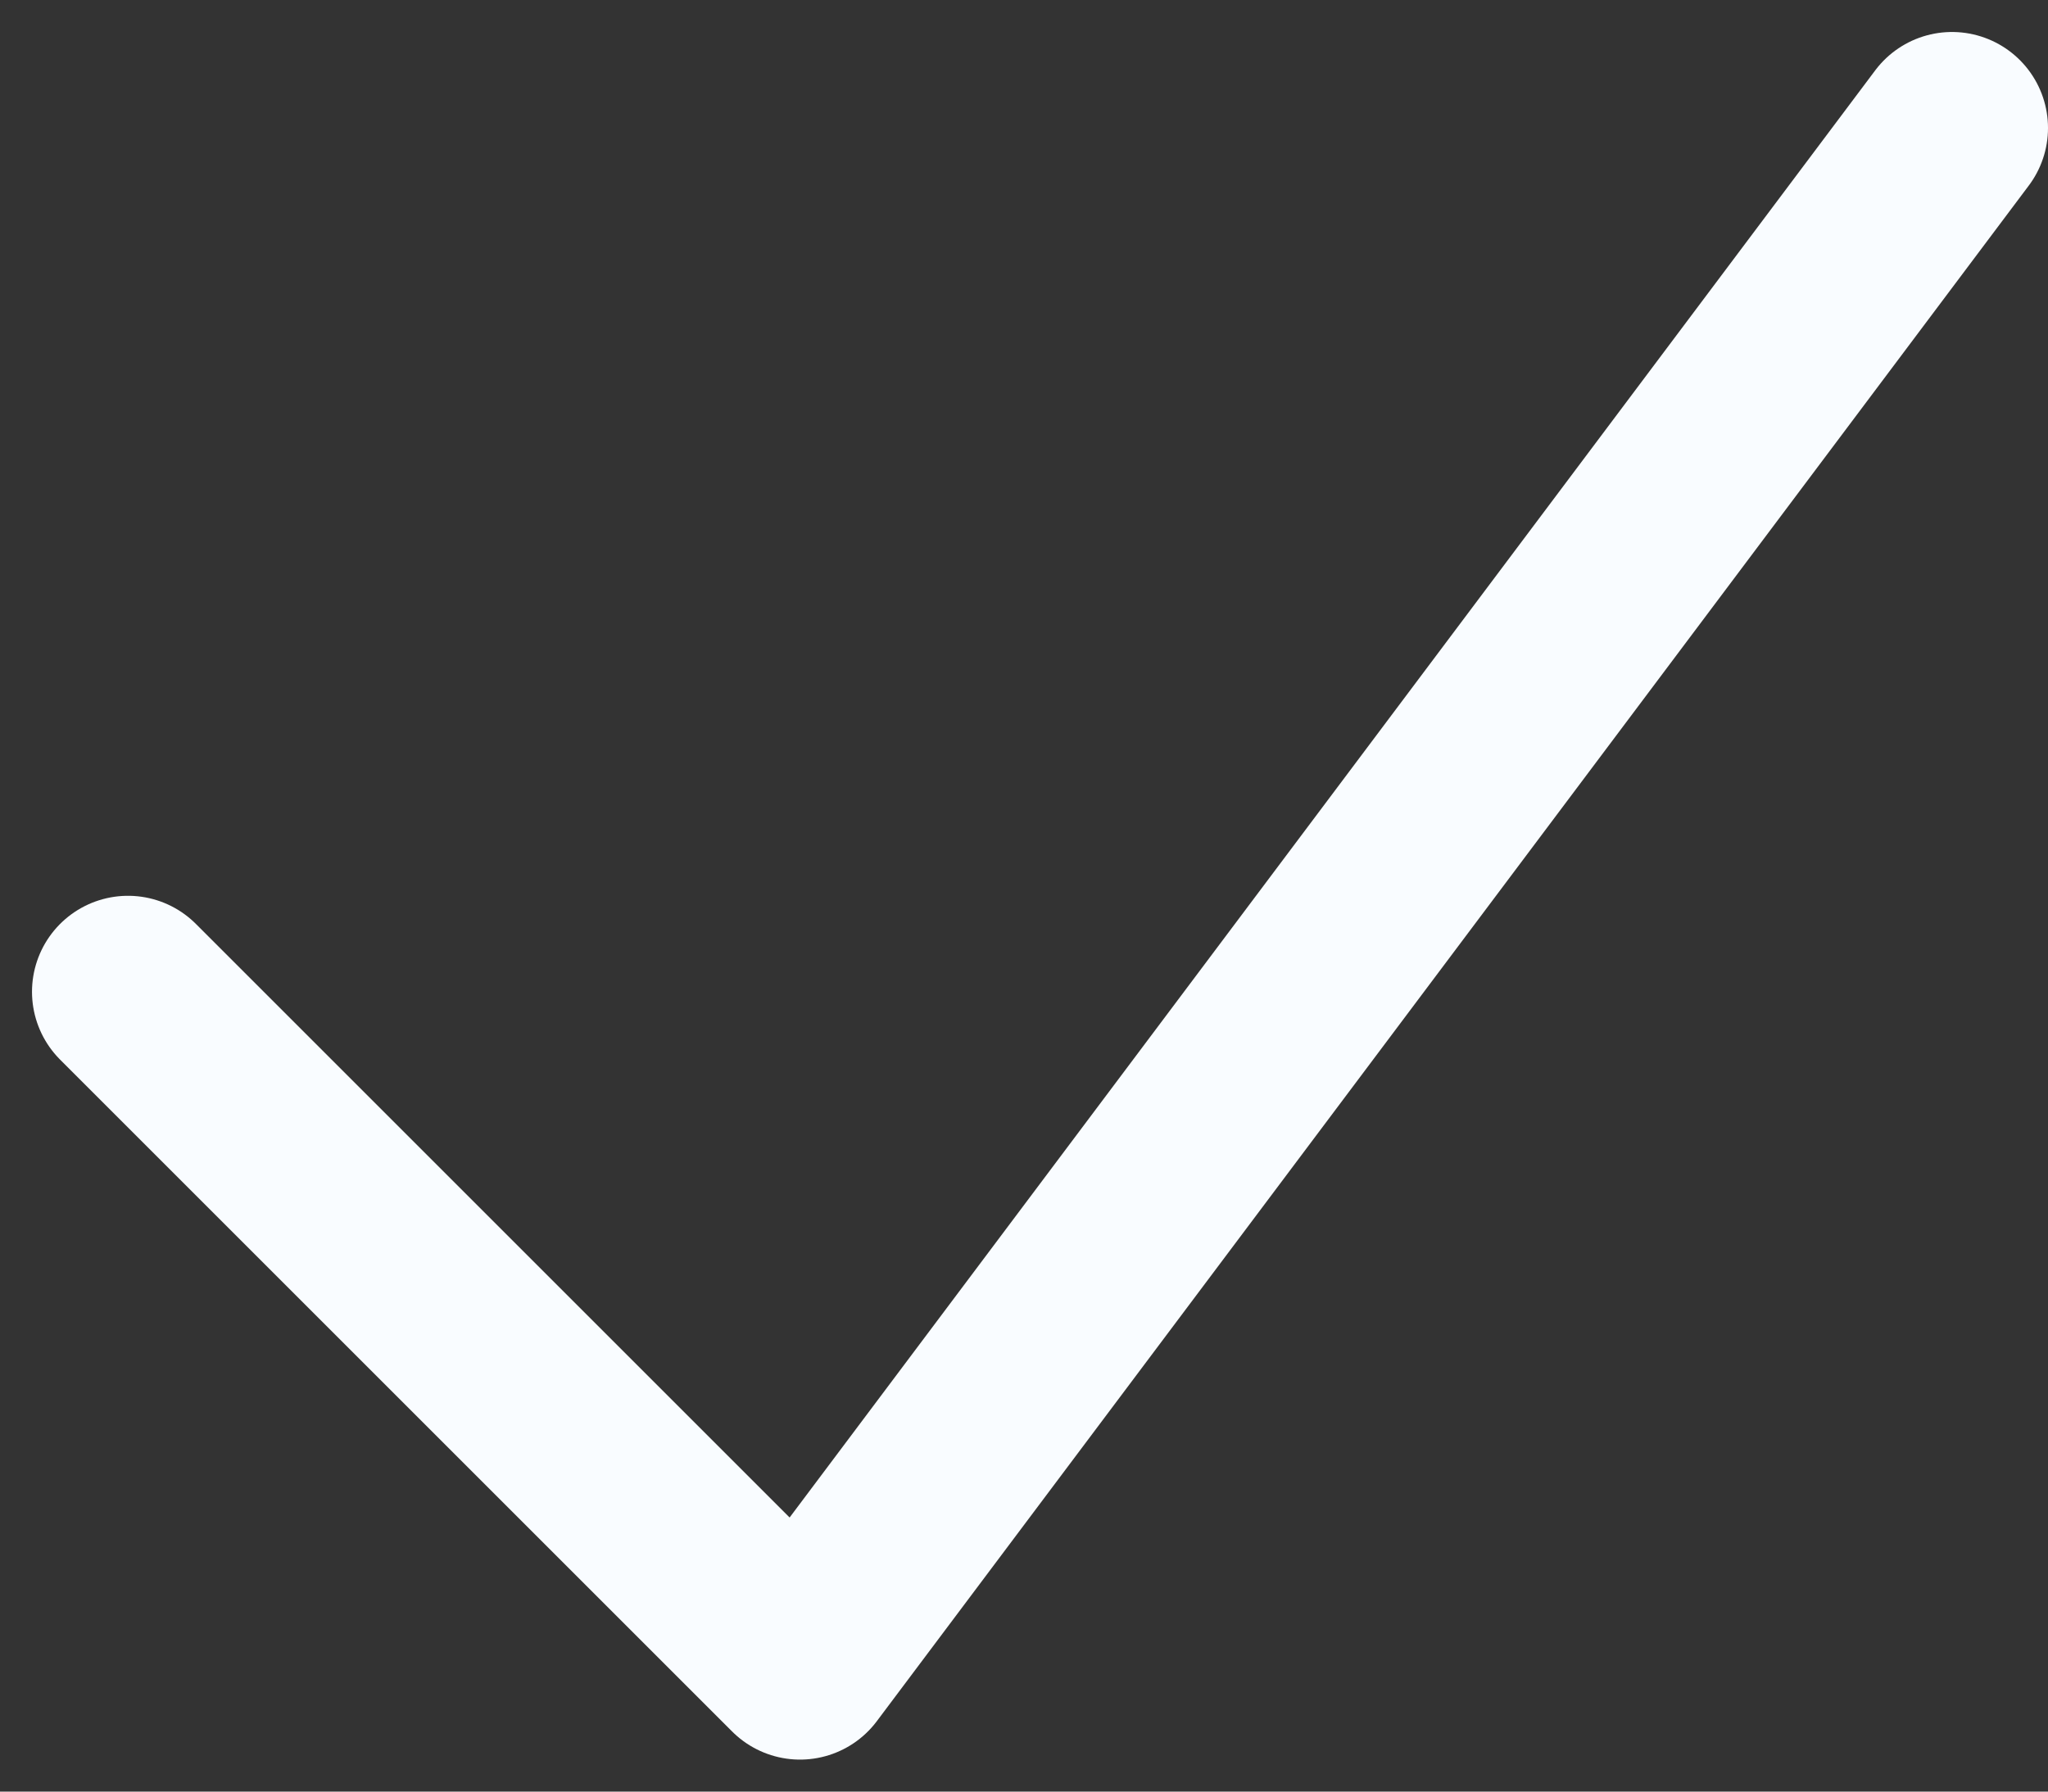 <svg width="16" height="14" viewBox="0 0 16 14" fill="none" xmlns="http://www.w3.org/2000/svg">
<rect x="0" y="0" width="16" height="14" fill="#333333" stroke="none"/>
<path d="M1 7.75L6.25 13L15.25 1" stroke="#F9FCFF" stroke-width="1.5" stroke-linecap="round" stroke-linejoin="round"/>
</svg>

